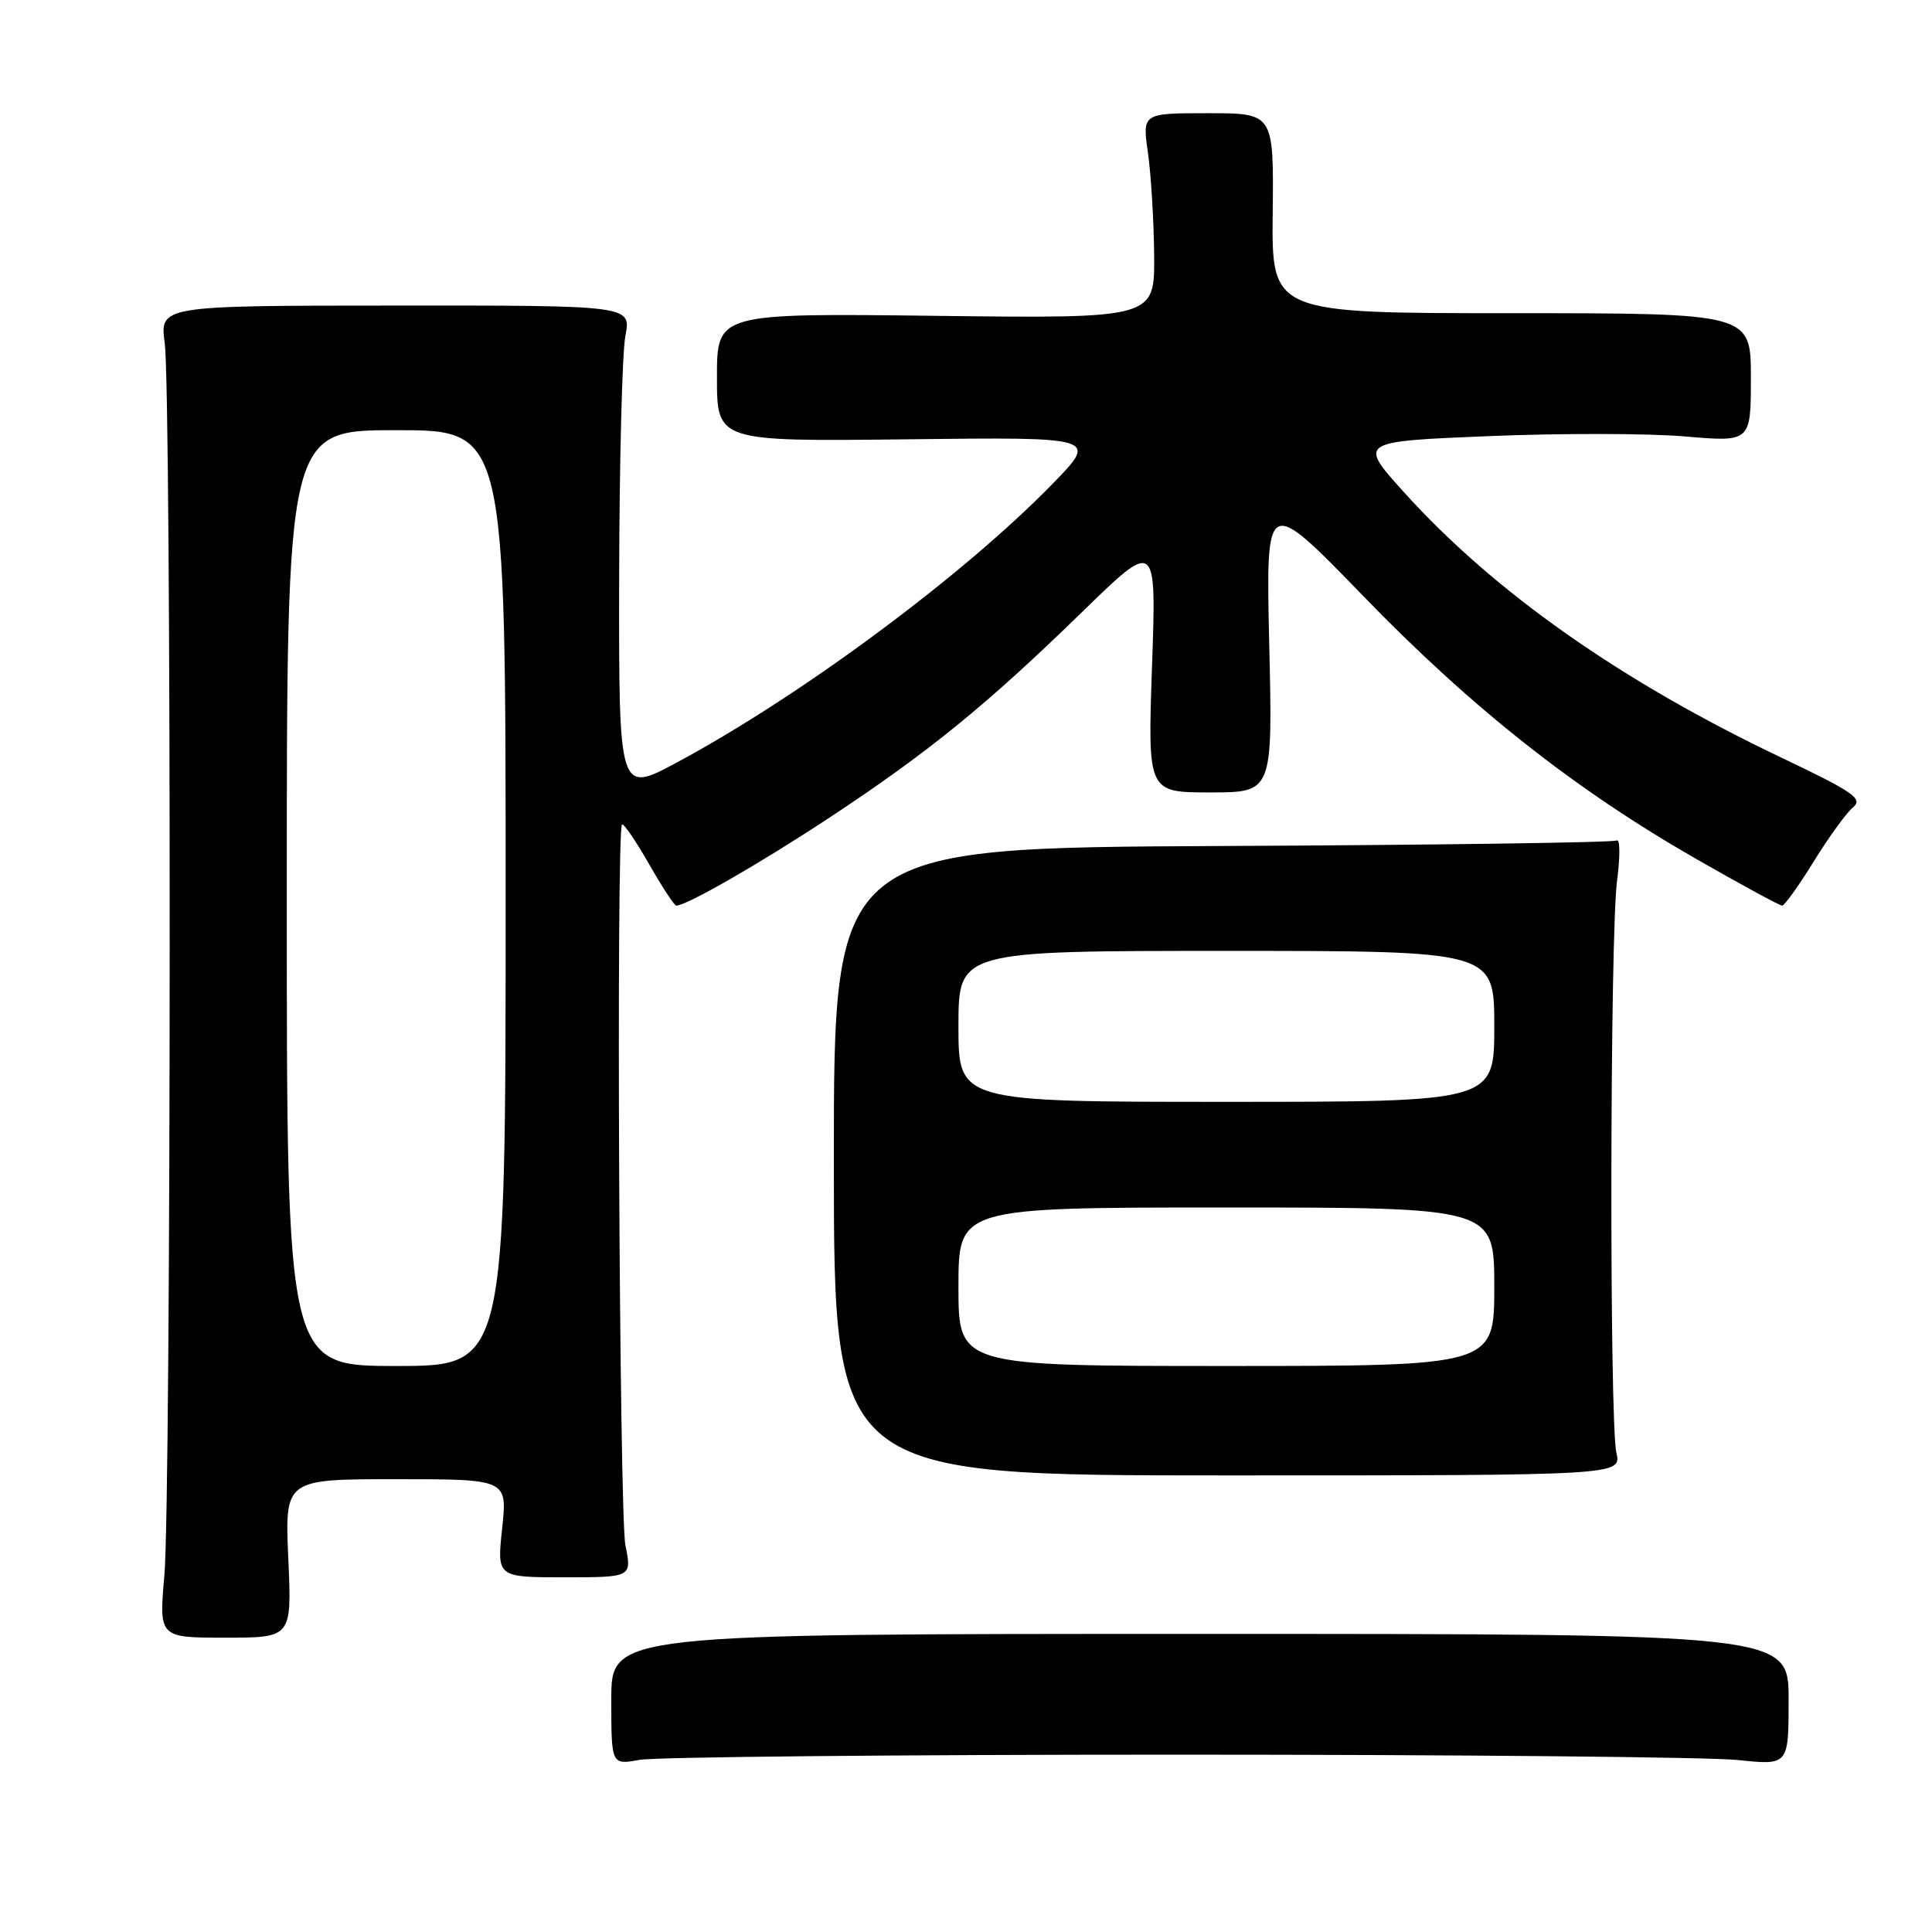 <?xml version="1.0" encoding="UTF-8" standalone="no"?>
<!DOCTYPE svg PUBLIC "-//W3C//DTD SVG 1.1//EN" "http://www.w3.org/Graphics/SVG/1.1/DTD/svg11.dtd" >
<svg xmlns="http://www.w3.org/2000/svg" xmlns:xlink="http://www.w3.org/1999/xlink" version="1.1" viewBox="0 0 256 256">
 <g >
 <path fill="currentColor"
d=" M 156.00 232.50 C 193.12 232.50 226.54 232.82 230.25 233.21 C 237.00 233.92 237.00 233.92 237.00 225.21 C 237.00 216.50 237.00 216.50 159.00 216.50 C 81.00 216.50 81.00 216.50 81.00 225.19 C 81.00 233.87 81.00 233.87 84.75 233.19 C 86.81 232.81 118.88 232.50 156.00 232.50 Z  M 38.20 206.50 C 37.74 196.00 37.74 196.00 52.49 196.00 C 67.23 196.00 67.23 196.00 66.54 202.50 C 65.84 209.00 65.84 209.00 74.79 209.00 C 83.73 209.00 83.73 209.00 82.87 204.75 C 82.06 200.75 81.63 110.04 82.42 109.25 C 82.62 109.05 84.22 111.38 85.97 114.44 C 87.72 117.50 89.35 120.00 89.61 120.00 C 90.98 120.00 100.79 114.36 110.00 108.28 C 123.06 99.66 130.76 93.39 143.37 81.11 C 153.23 71.50 153.23 71.50 152.65 88.25 C 152.07 105.00 152.07 105.00 160.35 105.00 C 168.64 105.00 168.64 105.00 168.18 85.33 C 167.73 65.67 167.73 65.67 180.62 78.96 C 194.99 93.80 208.72 104.64 224.80 113.84 C 230.72 117.23 235.82 120.00 236.14 120.00 C 236.46 120.00 238.34 117.37 240.33 114.15 C 242.32 110.93 244.66 107.70 245.53 106.98 C 246.90 105.84 245.64 104.96 236.06 100.40 C 214.80 90.28 198.00 78.47 186.04 65.23 C 179.97 58.50 179.97 58.50 197.23 57.79 C 206.73 57.40 218.44 57.41 223.25 57.83 C 232.00 58.58 232.00 58.58 232.00 50.04 C 232.00 41.50 232.00 41.50 200.25 41.50 C 168.50 41.50 168.50 41.50 168.64 28.25 C 168.78 15.00 168.78 15.00 160.07 15.00 C 151.36 15.00 151.36 15.00 152.11 20.25 C 152.52 23.14 152.89 29.26 152.93 33.85 C 153.00 42.20 153.00 42.20 124.00 41.85 C 95.00 41.50 95.00 41.50 95.00 50.00 C 95.00 58.50 95.00 58.50 120.25 58.21 C 145.50 57.91 145.50 57.91 139.50 64.08 C 127.70 76.20 106.24 92.13 89.75 101.00 C 82.00 105.17 82.00 105.17 82.04 76.84 C 82.07 61.25 82.44 46.69 82.87 44.49 C 83.64 40.47 83.64 40.47 52.40 40.49 C 21.16 40.50 21.16 40.50 21.83 45.50 C 22.73 52.23 22.69 198.32 21.78 208.75 C 21.06 217.00 21.06 217.00 29.87 217.00 C 38.67 217.00 38.67 217.00 38.20 206.50 Z  M 214.18 192.50 C 213.24 188.36 213.32 123.85 214.27 116.68 C 214.69 113.48 214.67 111.09 214.22 111.37 C 213.77 111.64 190.24 111.97 161.94 112.10 C 110.48 112.33 110.48 112.33 110.49 153.91 C 110.50 195.50 110.50 195.50 162.68 195.50 C 214.85 195.50 214.85 195.50 214.18 192.50 Z  M 38.00 119.00 C 38.00 57.00 38.00 57.00 52.50 57.00 C 67.00 57.00 67.00 57.00 67.00 119.00 C 67.00 181.00 67.00 181.00 52.50 181.00 C 38.00 181.00 38.00 181.00 38.00 119.00 Z  M 127.00 170.50 C 127.00 160.00 127.00 160.00 162.50 160.00 C 198.00 160.00 198.00 160.00 198.00 170.50 C 198.00 181.00 198.00 181.00 162.50 181.00 C 127.00 181.00 127.00 181.00 127.00 170.50 Z  M 127.00 136.00 C 127.00 126.00 127.00 126.00 162.50 126.00 C 198.00 126.00 198.00 126.00 198.00 136.00 C 198.00 146.00 198.00 146.00 162.50 146.00 C 127.00 146.00 127.00 146.00 127.00 136.00 Z "/>
</g>
</svg>